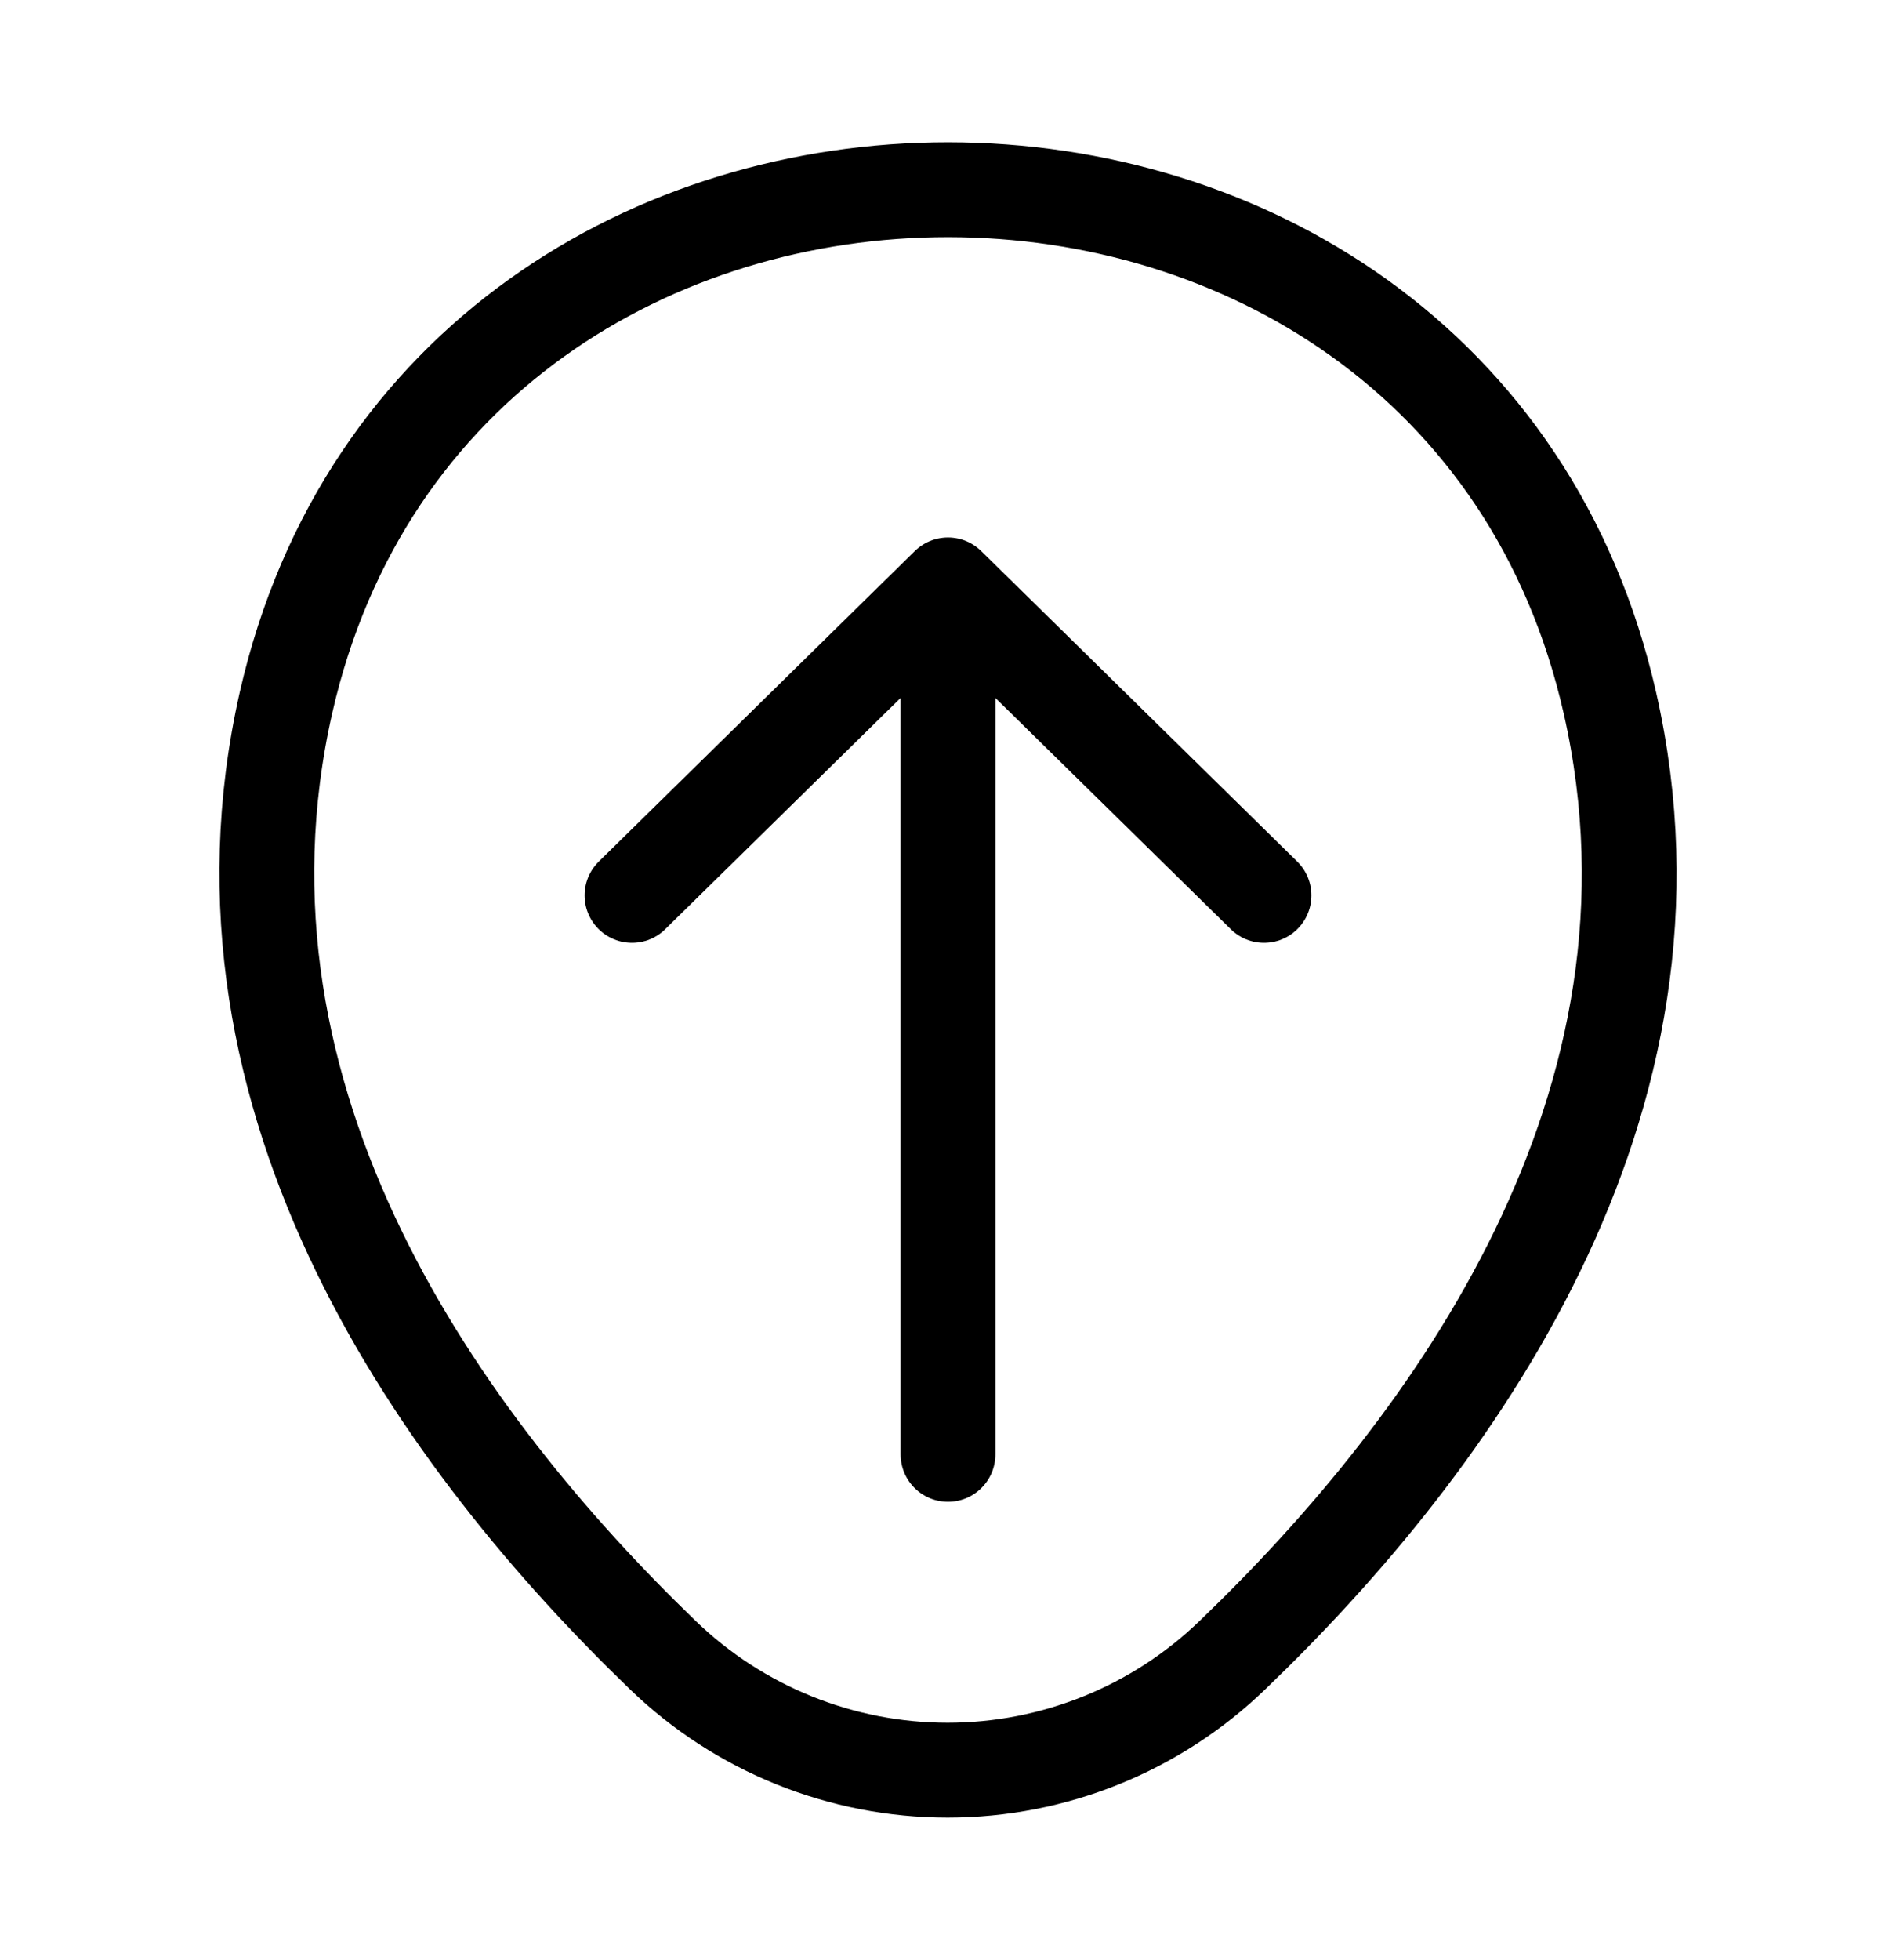 <svg width="30" height="31" viewBox="0 0 30 31" fill="none" xmlns="http://www.w3.org/2000/svg">
<path d="M4.525 11.113C6.988 0.288 23.025 0.3 25.475 11.125C26.913 17.475 22.963 22.85 19.5 26.175C18.29 27.342 16.675 27.994 14.994 27.994C13.313 27.994 11.697 27.342 10.488 26.175C7.038 22.85 3.088 17.462 4.525 11.113Z" stroke="black" stroke-width="1.5"/>
<path d="M20 14.16L15 9.25L10 14.16M15 23V9.387" stroke="black" stroke-width="1.5" stroke-miterlimit="10" stroke-linecap="round" stroke-linejoin="round"/>
</svg>
